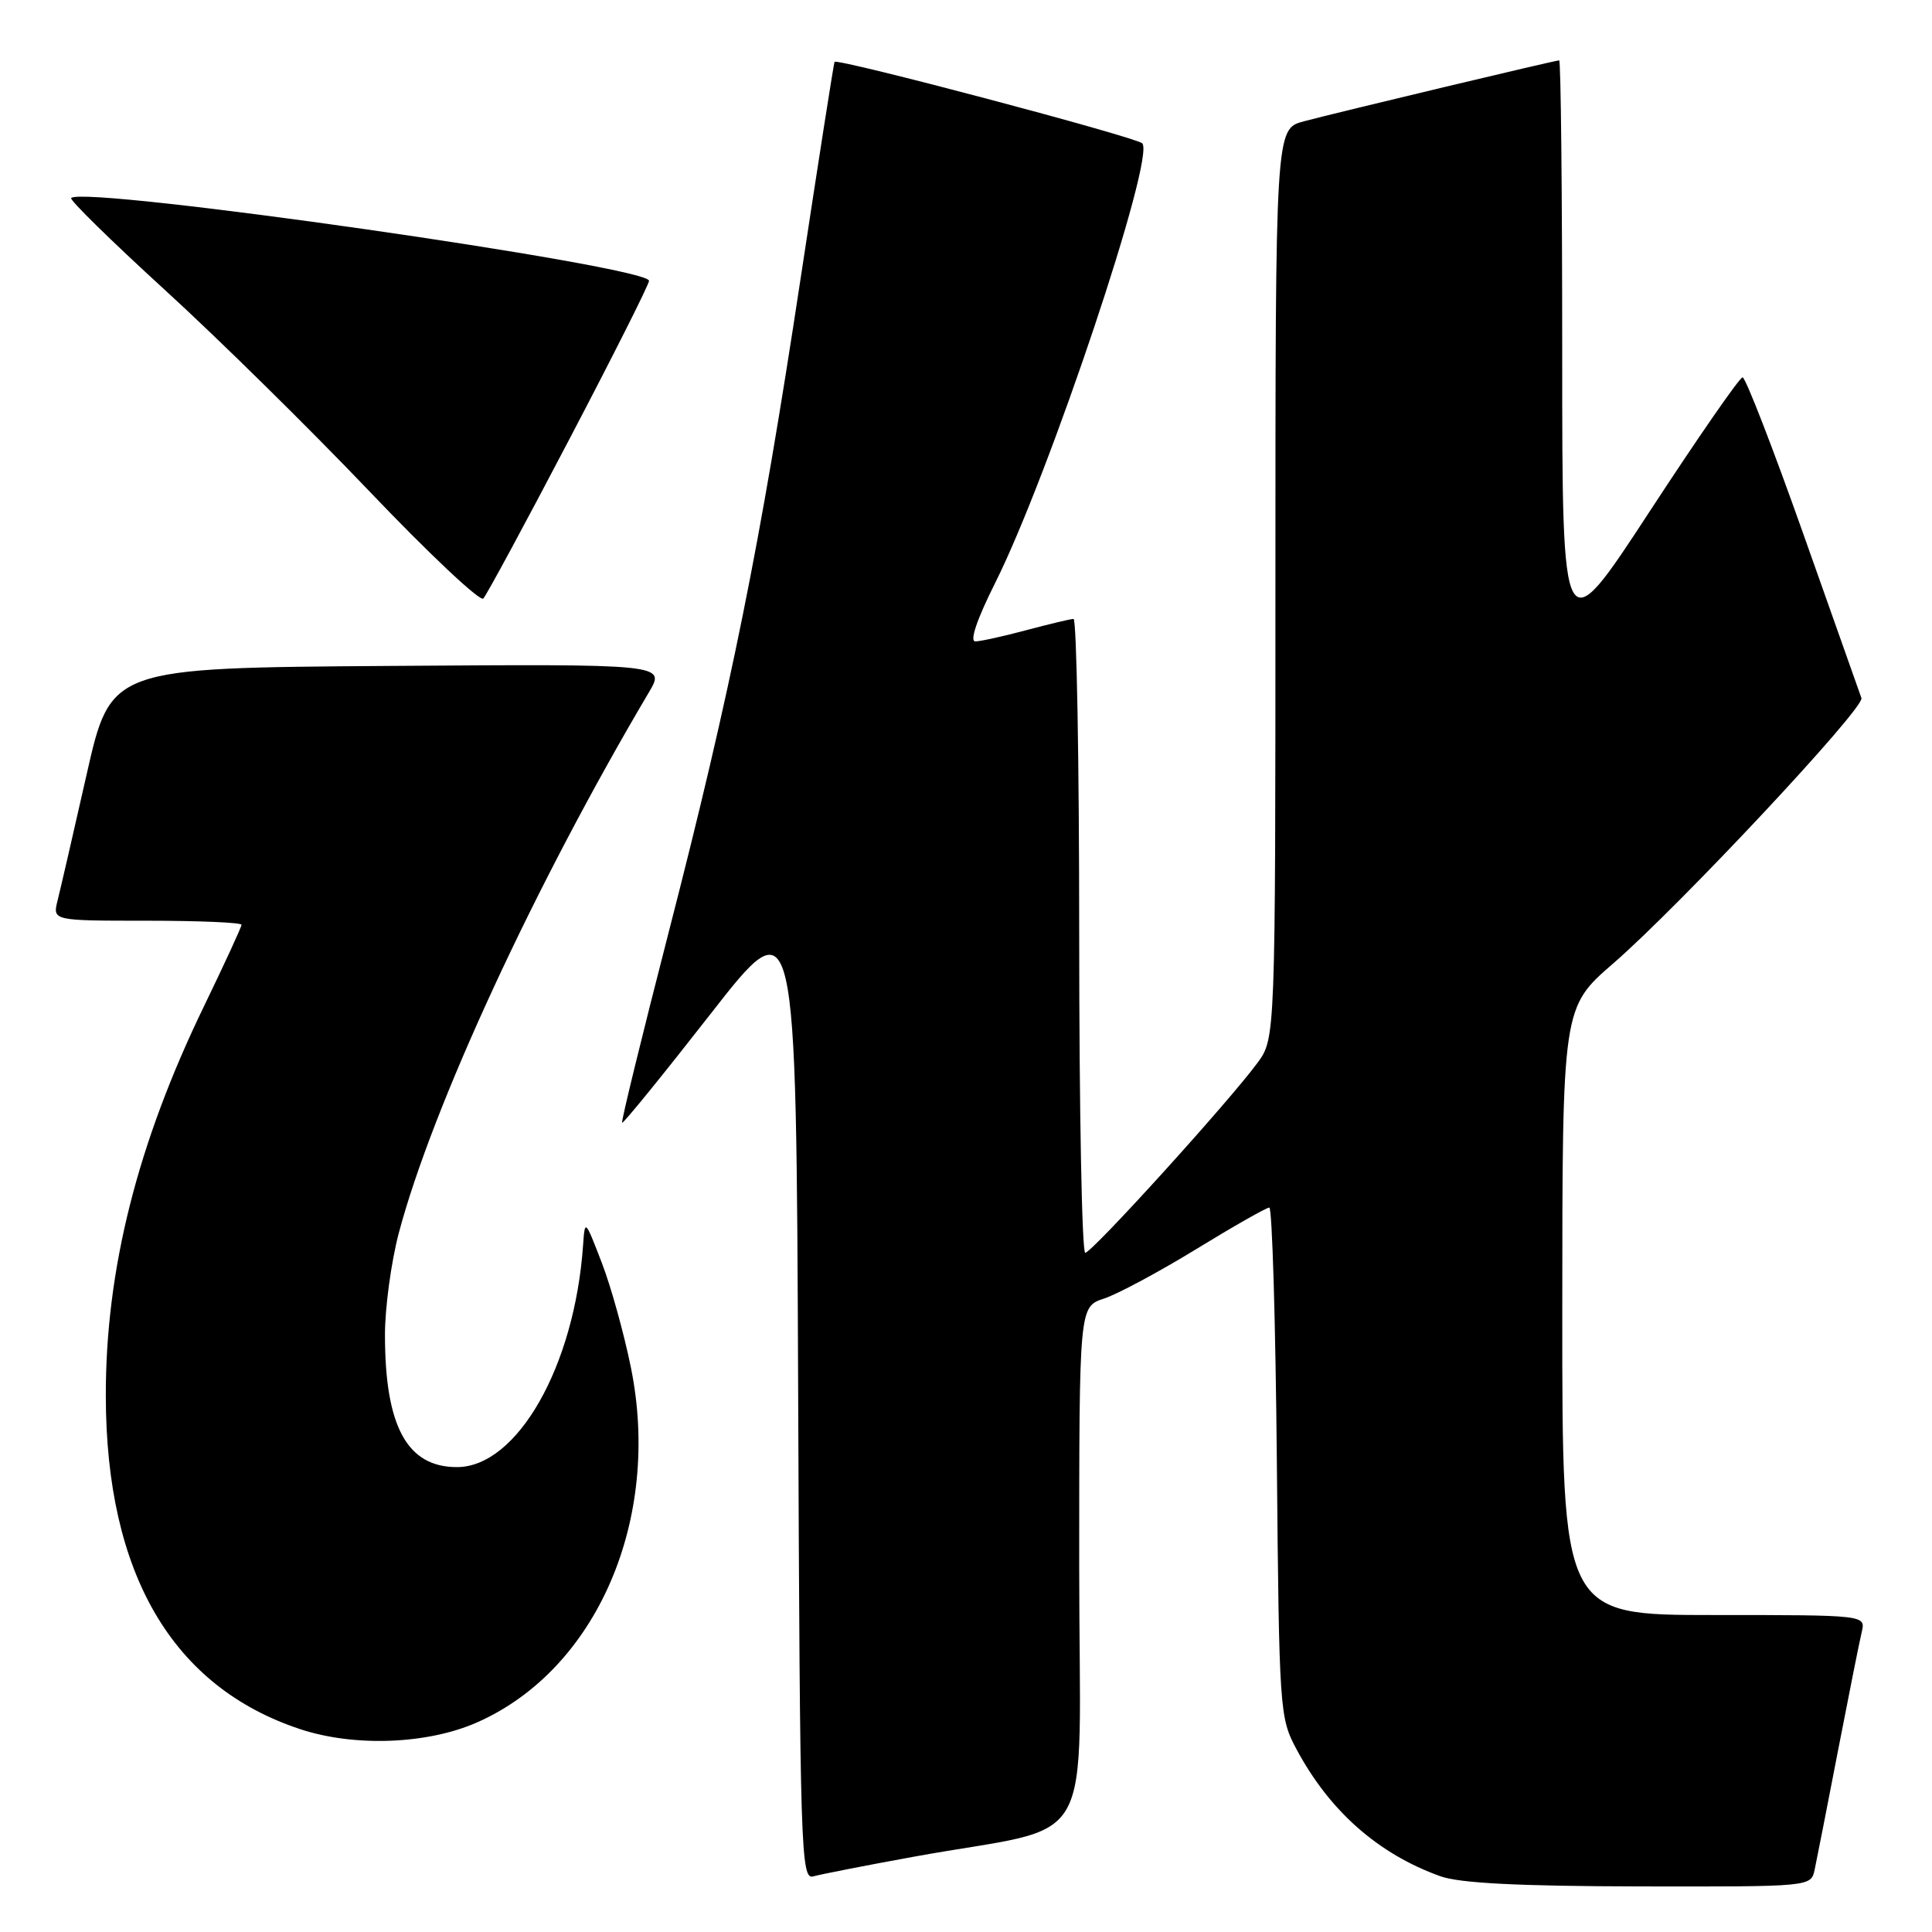 <?xml version="1.0" encoding="UTF-8" standalone="no"?>
<!DOCTYPE svg PUBLIC "-//W3C//DTD SVG 1.1//EN" "http://www.w3.org/Graphics/SVG/1.1/DTD/svg11.dtd" >
<svg xmlns="http://www.w3.org/2000/svg" xmlns:xlink="http://www.w3.org/1999/xlink" version="1.1" viewBox="0 0 256 256">
 <g >
 <path fill="currentColor"
d=" M 240.45 247.75 C 240.71 246.51 242.11 239.43 243.54 232.00 C 244.98 224.57 246.39 217.49 246.69 216.25 C 247.22 214.00 247.22 214.00 227.11 214.00 C 207.00 214.00 207.00 214.00 207.01 173.75 C 207.02 133.50 207.02 133.50 213.76 127.66 C 222.58 120.01 247.11 93.79 246.65 92.50 C 246.45 91.95 242.99 82.16 238.95 70.75 C 234.91 59.34 231.29 50.00 230.90 50.00 C 230.51 50.00 224.98 57.99 218.60 67.75 C 207.00 85.50 207.00 85.50 207.00 46.75 C 207.00 25.44 206.82 8.00 206.60 8.00 C 206.06 8.00 177.46 14.83 172.75 16.08 C 169.00 17.08 169.00 17.08 169.00 77.34 C 169.00 137.61 169.00 137.61 166.61 140.85 C 162.77 146.06 144.68 166.00 143.80 166.00 C 143.36 166.00 143.00 147.10 143.00 124.00 C 143.00 100.90 142.66 82.01 142.25 82.01 C 141.84 82.02 139.03 82.69 136.00 83.50 C 132.97 84.31 129.93 84.98 129.24 84.99 C 128.45 85.00 129.44 82.08 131.86 77.25 C 139.02 62.97 153.16 20.71 151.35 18.99 C 150.46 18.14 110.91 7.67 110.58 8.20 C 110.48 8.36 108.45 21.32 106.07 37.00 C 100.72 72.33 96.85 91.48 88.61 123.50 C 85.07 137.25 82.29 148.62 82.43 148.77 C 82.58 148.91 87.83 142.45 94.10 134.42 C 105.50 119.80 105.50 119.80 105.76 184.47 C 106.00 245.40 106.12 249.10 107.76 248.63 C 108.72 248.36 114.67 247.19 121.00 246.04 C 145.88 241.50 143.00 246.54 143.00 207.51 C 143.00 173.16 143.00 173.16 146.28 172.07 C 148.08 171.48 153.60 168.52 158.53 165.50 C 163.46 162.48 167.81 160.01 168.19 160.01 C 168.57 160.00 169.02 175.19 169.19 193.75 C 169.49 226.56 169.56 227.62 171.76 231.72 C 176.16 239.97 182.61 245.66 190.88 248.62 C 193.42 249.53 201.28 249.93 217.23 249.96 C 239.96 250.00 239.96 250.00 240.45 247.75 Z  M 63.23 228.22 C 79.07 221.22 87.68 201.34 83.60 181.21 C 82.69 176.72 80.95 170.44 79.72 167.27 C 77.52 161.56 77.50 161.54 77.26 165.00 C 76.15 181.01 68.54 194.40 60.54 194.40 C 53.95 194.40 51.02 189.02 51.01 176.93 C 51.00 173.32 51.83 167.25 52.83 163.43 C 57.26 146.69 70.90 117.21 85.98 91.74 C 88.21 87.98 88.21 87.98 51.45 88.24 C 14.68 88.50 14.68 88.50 11.49 102.57 C 9.74 110.31 8.00 117.85 7.63 119.32 C 6.96 122.00 6.96 122.00 19.48 122.00 C 26.37 122.00 32.00 122.24 32.00 122.54 C 32.00 122.83 29.77 127.67 27.05 133.29 C 18.21 151.51 13.99 168.24 14.02 185.00 C 14.06 208.53 22.82 223.52 39.80 229.13 C 46.99 231.50 56.66 231.13 63.23 228.22 Z  M 75.40 58.28 C 81.23 47.16 86.00 37.68 86.00 37.21 C 86.00 35.27 11.12 24.55 9.43 26.24 C 9.19 26.48 14.73 31.91 21.74 38.32 C 28.76 44.72 40.97 56.74 48.89 65.04 C 56.80 73.34 63.62 79.76 64.04 79.31 C 64.46 78.87 69.58 69.40 75.40 58.28 Z "/>
</g>
</svg>